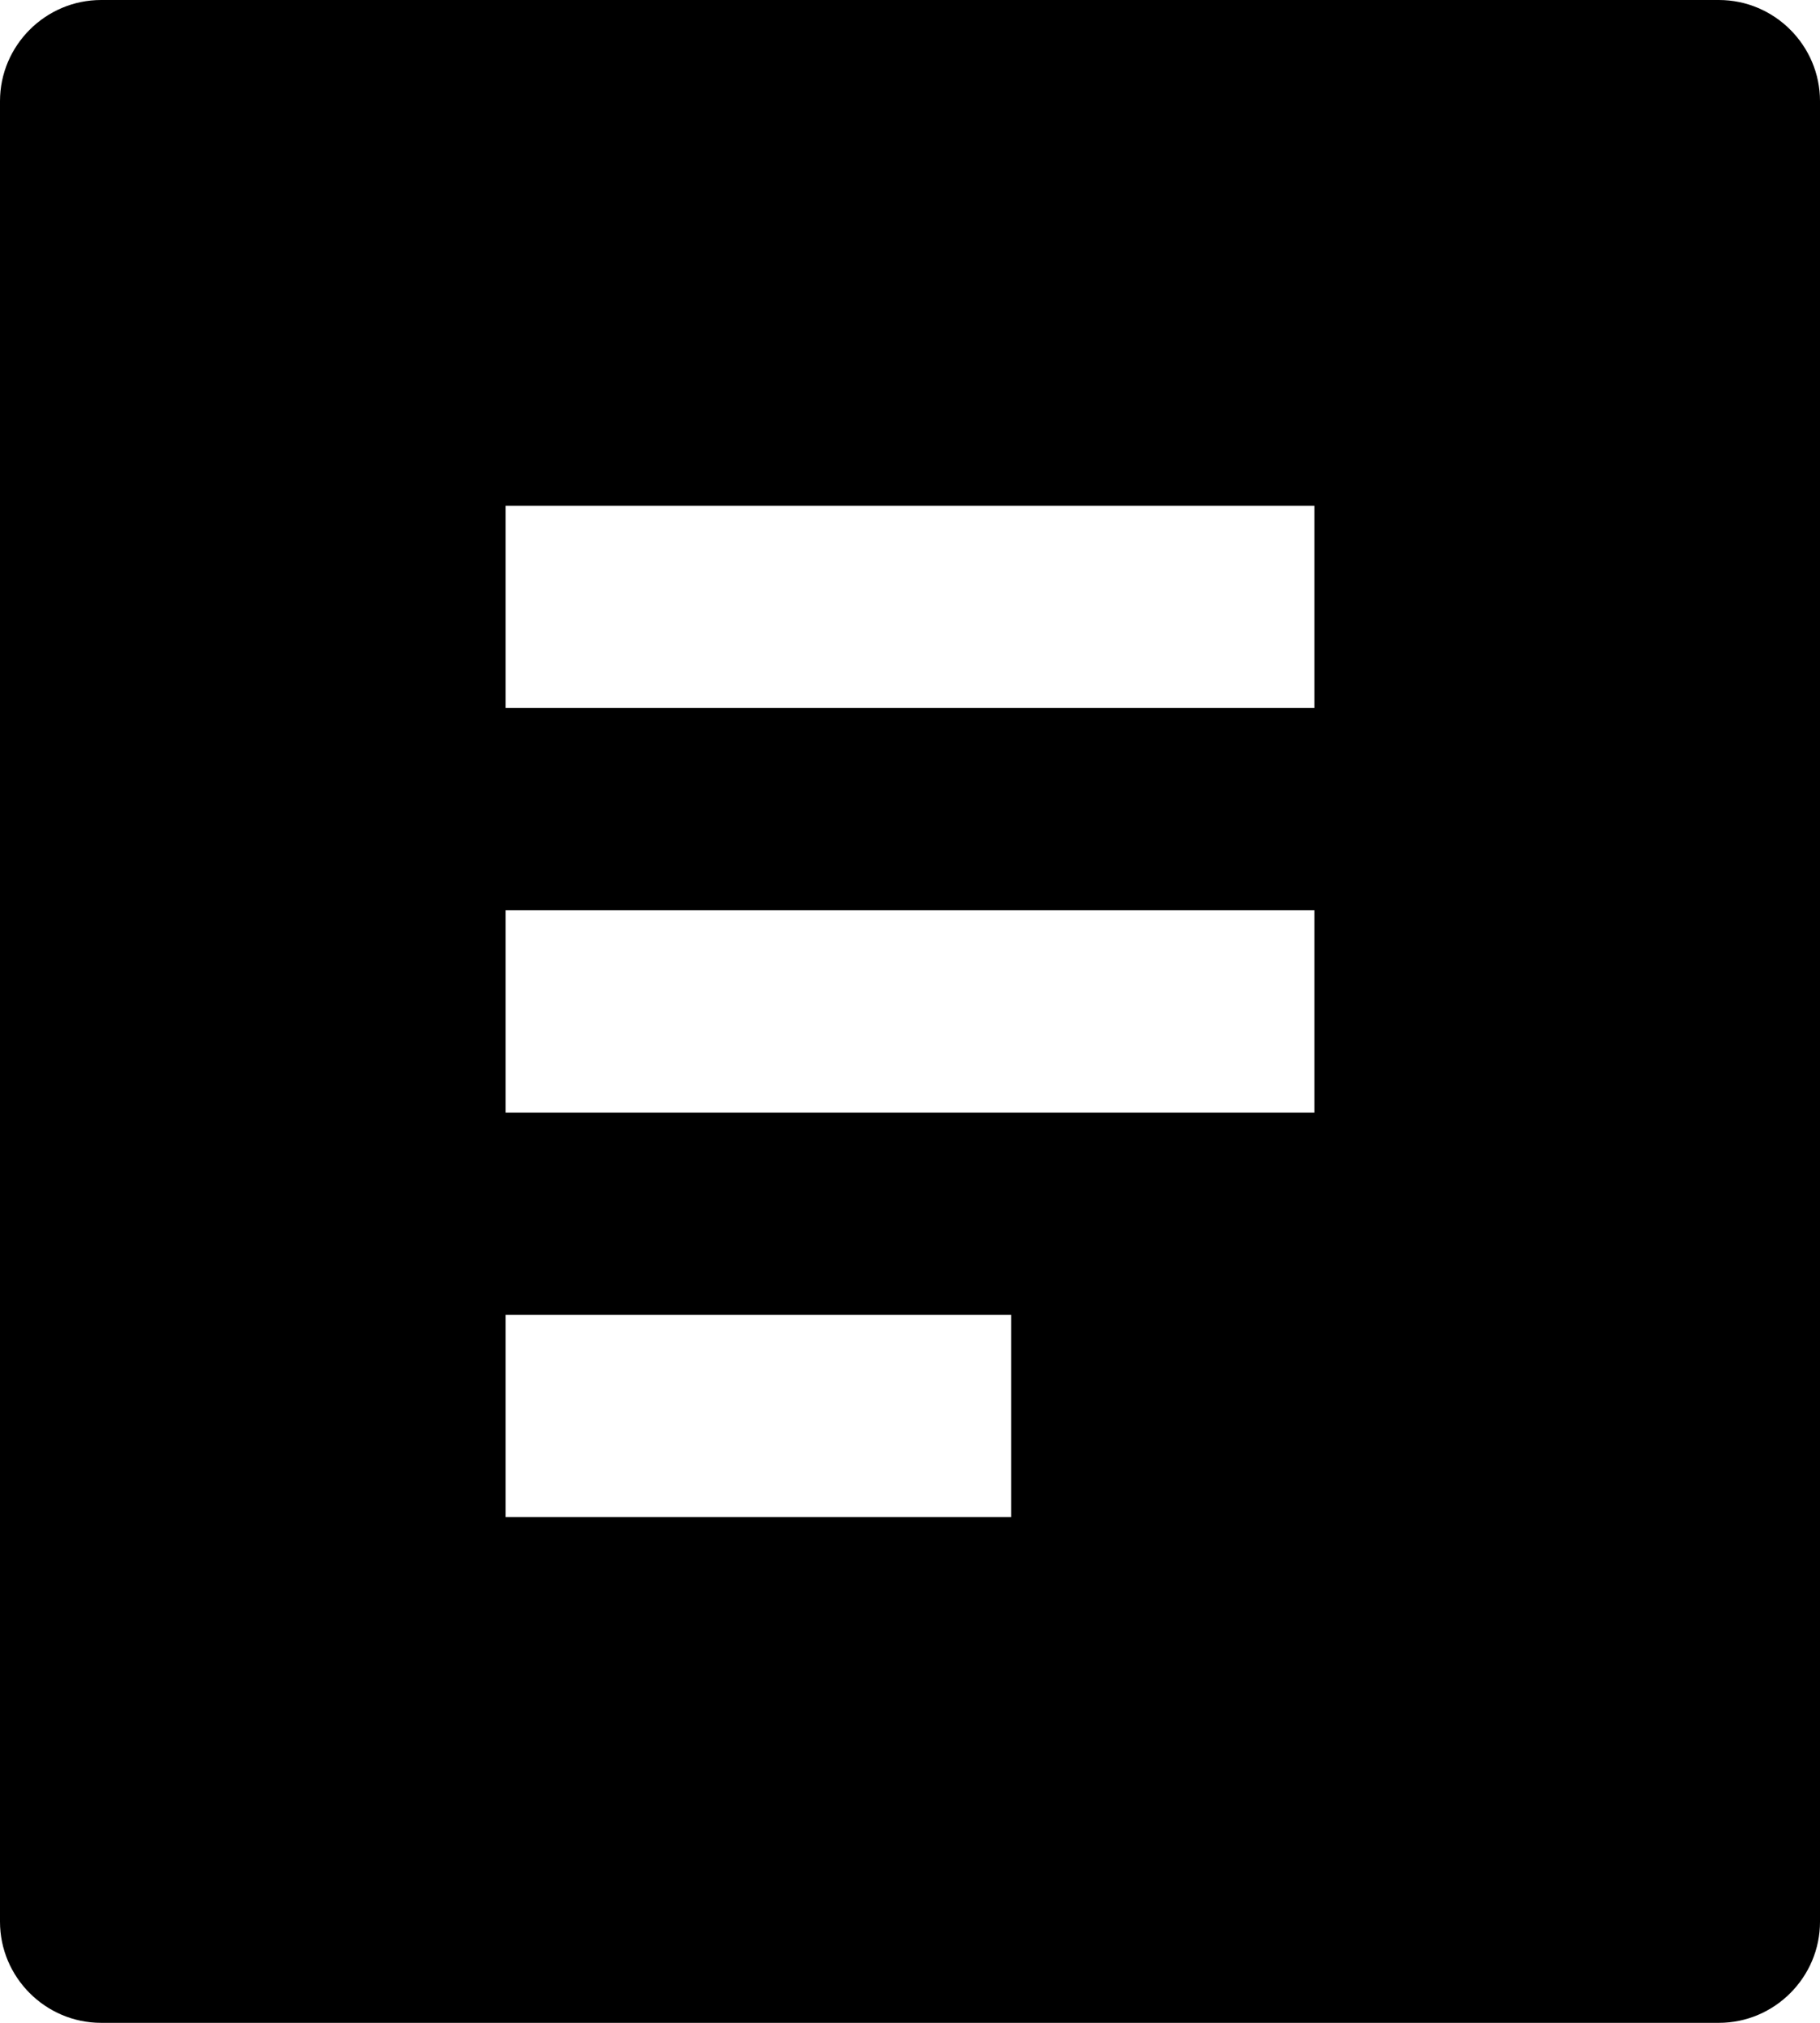 <?xml version="1.0" encoding="UTF-8"?><svg id="b" xmlns="http://www.w3.org/2000/svg" viewBox="0 0 18 20"><g id="c"><path d="M17,20H1c-.55,0-1-.45-1-1V1C0,.45.45,0,1,0h16c.55,0,1,.45,1,1v18c0,.55-.45,1-1,1ZM5,5v2h8v-2H5ZM5,9v2h8v-2H5ZM5,13v2h5v-2h-5Z"/></g></svg>